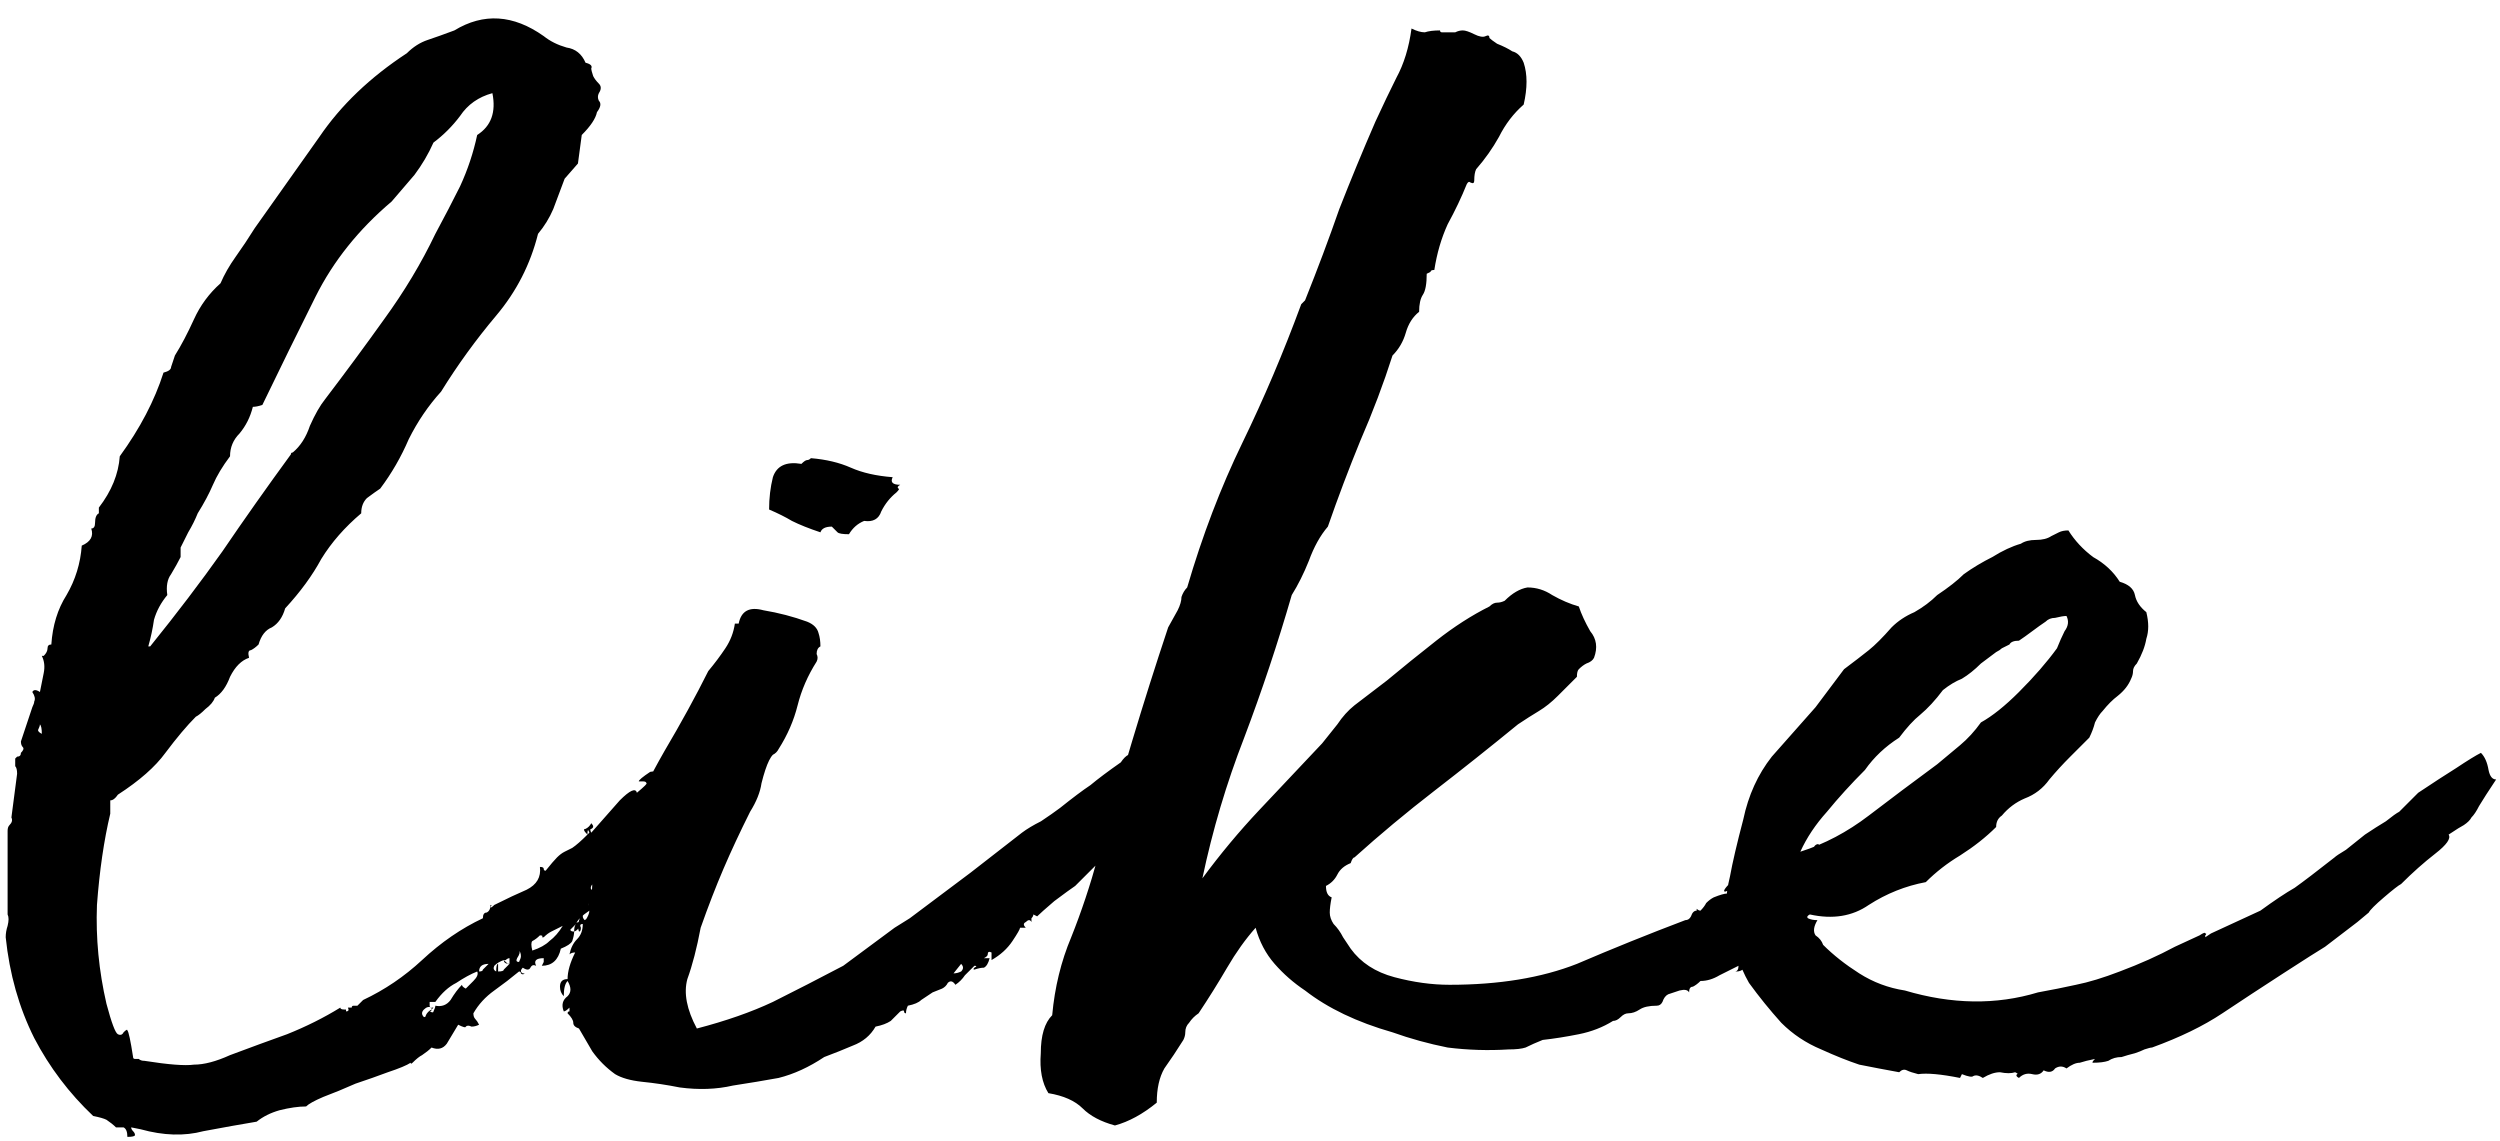 <svg width="263" height="120" viewBox="0 0 263 120" fill="none" xmlns="http://www.w3.org/2000/svg">
<path d="M50.4 107.8C50.133 107.933 49.867 108 49.6 108C49.333 107.867 49.133 107.867 49 108C49 108.133 48.733 108.067 48.2 107.8C47.8 108.467 47.4 109.133 47 109.8C46.6 110.333 46.067 110.467 45.4 110.2C45.133 110.467 44.8 110.733 44.4 111C44.133 111.133 43.8 111.4 43.4 111.8C43.267 111.933 43.2 111.933 43.2 111.8C42.8 112.067 42 112.4 40.8 112.8C39.733 113.2 38.6 113.6 37.4 114C36.2 114.533 35.067 115 34 115.4C33.067 115.8 32.467 116.133 32.2 116.4C31.4 116.4 30.467 116.533 29.4 116.8C28.467 117.067 27.667 117.467 27 118C25.4 118.267 23.533 118.6 21.4 119C19.4 119.533 17.2 119.467 14.8 118.8C14.133 118.667 13.8 118.6 13.8 118.6C13.8 118.733 13.867 118.867 14 119C14.133 119.133 14.2 119.267 14.2 119.4C14.2 119.533 13.933 119.6 13.4 119.6C13.4 119.067 13.267 118.733 13 118.6C12.733 118.6 12.467 118.6 12.2 118.6C11.933 118.333 11.6 118.067 11.2 117.8C10.933 117.667 10.467 117.533 9.8 117.4C7.267 115 5.2 112.267 3.6 109.2C2 106 1 102.467 0.6 98.6C0.6 98.2 0.667 97.8 0.8 97.4C0.933 96.867 0.933 96.467 0.8 96.2L0.8 87.4C0.8 87.133 0.867 86.933 1 86.8C1.267 86.533 1.333 86.267 1.2 86L1.8 81.4C1.8 81 1.733 80.733 1.6 80.6C1.6 80.333 1.6 80.067 1.6 79.8L1.8 79.6C2.067 79.6 2.2 79.467 2.2 79.2C2.467 78.933 2.533 78.733 2.4 78.6C2.267 78.467 2.2 78.267 2.2 78L3.4 74.4C3.533 74.133 3.6 73.933 3.6 73.8C3.733 73.533 3.667 73.2 3.4 72.8C3.533 72.533 3.8 72.533 4.2 72.8C4.333 72.133 4.467 71.467 4.6 70.8C4.733 70.133 4.667 69.533 4.4 69H4.6C4.867 68.733 5 68.467 5 68.2C5 67.933 5.133 67.8 5.4 67.8C5.533 65.8 6.067 64.067 7 62.6C7.933 61 8.467 59.267 8.6 57.4C9.533 57 9.867 56.4 9.6 55.6C9.867 55.6 10 55.4 10 55C10 54.467 10.133 54.133 10.4 54V53.8V53.4C11.733 51.667 12.467 49.867 12.6 48C14.733 45.067 16.267 42.133 17.2 39.2C17.733 39.067 18 38.867 18 38.6C18.133 38.2 18.267 37.8 18.4 37.4C19.067 36.333 19.733 35.067 20.4 33.6C21.067 32.133 22 30.867 23.2 29.8C23.6 28.867 24.133 27.933 24.8 27C25.467 26.067 26.133 25.067 26.8 24C29.067 20.8 31.333 17.6 33.6 14.4C35.867 11.067 38.933 8.133 42.8 5.6C43.467 4.933 44.2 4.467 45 4.2C45.8 3.933 46.733 3.6 47.8 3.2C50.867 1.333 54 1.533 57.2 3.8C57.867 4.333 58.667 4.733 59.6 5C60.533 5.133 61.2 5.667 61.6 6.6C62.133 6.733 62.333 6.933 62.2 7.2C62.2 7.333 62.267 7.6 62.4 8C62.533 8.267 62.733 8.533 63 8.8C63.267 9.067 63.267 9.4 63 9.8C62.867 10.067 62.867 10.333 63 10.6C63.267 10.867 63.2 11.267 62.8 11.8C62.667 12.467 62.133 13.267 61.2 14.2L60.8 17.2L59.4 18.8C59 19.867 58.6 20.933 58.2 22C57.8 22.933 57.267 23.8 56.6 24.6C55.8 27.8 54.333 30.667 52.2 33.2C50.067 35.733 48.133 38.4 46.4 41.2C45.067 42.667 43.933 44.333 43 46.2C42.2 48.067 41.2 49.8 40 51.4C39.6 51.667 39.133 52 38.6 52.4C38.2 52.8 38 53.333 38 54C36.267 55.467 34.867 57.067 33.8 58.8C32.867 60.533 31.6 62.267 30 64C29.733 64.933 29.267 65.6 28.6 66C27.933 66.267 27.467 66.867 27.2 67.8C26.933 68.067 26.667 68.267 26.4 68.4C26.133 68.4 26.067 68.667 26.2 69.2C25.4 69.467 24.733 70.133 24.2 71.2C23.8 72.267 23.267 73 22.6 73.4C22.467 73.8 22.133 74.2 21.6 74.6C21.2 75 20.867 75.267 20.6 75.4C19.667 76.333 18.6 77.6 17.4 79.2C16.333 80.667 14.667 82.133 12.4 83.6C12.133 84 11.867 84.2 11.6 84.2V85.6C10.933 88.4 10.467 91.6 10.2 95.2C10.067 98.667 10.4 102.133 11.2 105.6C11.733 107.6 12.133 108.667 12.4 108.8C12.667 108.933 12.867 108.867 13 108.6C13.267 108.333 13.4 108.267 13.4 108.4C13.533 108.533 13.733 109.467 14 111.2C14 111.333 14.067 111.4 14.2 111.4H14.6C14.733 111.533 14.933 111.6 15.2 111.6C17.733 112 19.467 112.133 20.4 112C21.467 112 22.733 111.667 24.2 111C26.333 110.2 28.333 109.467 30.2 108.8C32.2 108 34.067 107.067 35.8 106C35.8 106.133 35.933 106.2 36.2 106.2H36.4V106.4C36.667 106.4 36.733 106.267 36.6 106C36.867 106 37 106 37 106C37 105.867 37.067 105.8 37.2 105.8H37.6L38.2 105.2C40.467 104.133 42.533 102.733 44.4 101C46.4 99.133 48.533 97.667 50.8 96.6C50.8 96.2 50.933 96 51.2 96C51.467 95.867 51.6 95.6 51.6 95.2C51.733 95.2 51.733 95.267 51.6 95.4C51.6 95.533 51.733 95.467 52 95.2C53.333 94.533 54.467 94 55.4 93.6C56.467 93.067 56.933 92.267 56.8 91.2C57.067 91.2 57.2 91.267 57.2 91.4C57.2 91.533 57.267 91.6 57.4 91.6C57.933 90.933 58.333 90.467 58.6 90.2C58.867 89.933 59.133 89.733 59.4 89.6C59.667 89.467 59.933 89.333 60.2 89.2C60.6 88.933 61.133 88.467 61.8 87.8C61.4 87.4 61.333 87.2 61.6 87.2C61.867 87.067 62.067 86.867 62.2 86.6C62.467 86.867 62.467 87.067 62.2 87.2C62.067 87.2 62.067 87.333 62.2 87.6C63.267 86.4 64.267 85.267 65.2 84.2C66.267 83.133 66.867 82.867 67 83.4C67.8 82.733 68.133 82.4 68 82.4C68 82.267 67.867 82.2 67.6 82.2C67.467 82.2 67.333 82.2 67.2 82.2C67.2 82.067 67.6 81.733 68.4 81.2C69.067 81.067 69.6 81.2 70 81.6C69.867 82.533 70.2 83.067 71 83.2C70.467 83.467 70.267 83.733 70.4 84C70.667 84.267 70.867 84.533 71 84.8C71 85.333 70.933 85.733 70.8 86C70.667 87.333 70.467 88.267 70.2 88.8C70.067 89.2 69.867 89.467 69.6 89.6C69.467 89.733 69.267 89.867 69 90C68.867 90 68.8 90.2 68.8 90.6C68.8 90.867 68.867 91.067 69 91.2V91.4C68.867 91.533 68.733 91.467 68.6 91.2C68.6 90.933 68.467 90.733 68.2 90.6C68.2 90.867 68.133 91.133 68 91.4C68 91.667 68.133 91.867 68.4 92C67.867 92.4 67.467 92.667 67.2 92.8C66.933 92.933 66.733 93 66.6 93C66.6 93 66.533 93.067 66.4 93.2C66.267 93.333 66.067 93.667 65.8 94.2C65.8 94.2 65.8 94.133 65.8 94V93.8C65.267 93.667 65 93.867 65 94.4C65 94.8 64.8 95.133 64.4 95.4C64.133 95.133 64.067 94.933 64.2 94.8C64.467 94.667 64.533 94.467 64.4 94.2C64.133 94.067 63.867 94.2 63.6 94.6C63.467 94.867 63.267 94.8 63 94.4C62.867 94.667 62.733 95.133 62.6 95.8C62.467 96.467 62.2 96.933 61.8 97.2C61.533 97.2 61.467 97.067 61.6 96.8C61.867 96.4 62 96.067 62 95.8C61.2 96.333 60.733 96.8 60.6 97.2C60.2 97.6 60 97.8 60 97.8C60 97.933 60.133 98 60.4 98C60.4 98.267 60.333 98.6 60.2 99C60.067 99.267 59.667 99.533 59 99.8C58.733 101 58.067 101.6 57 101.6C57 101.6 57.067 101.467 57.2 101.2V100.8C56.4 100.8 56.133 101.067 56.4 101.6C56.133 101.467 55.933 101.533 55.8 101.8C55.667 102.067 55.4 102.067 55 101.8C54.733 102.067 54.733 102.267 55 102.4C55.4 102.4 55.467 102.4 55.2 102.4C55.067 102.533 54.933 102.533 54.8 102.4C54.8 102.267 54.733 102.2 54.6 102.2C53.8 102.867 52.933 103.533 52 104.2C51.067 104.867 50.333 105.667 49.8 106.6C49.8 106.867 49.867 107.067 50 107.2C50.133 107.333 50.267 107.533 50.4 107.8ZM15.8 68C18.6 64.533 21.133 61.2 23.4 58C25.667 54.667 28.067 51.267 30.6 47.8C30.6 47.667 30.667 47.6 30.8 47.6C31.6 46.933 32.2 46 32.6 44.8C33.133 43.6 33.667 42.667 34.2 42C36.333 39.2 38.4 36.4 40.4 33.6C42.533 30.667 44.333 27.667 45.8 24.6C46.733 22.867 47.6 21.2 48.4 19.6C49.2 17.867 49.8 16.067 50.2 14.2C51.667 13.267 52.2 11.8 51.8 9.8C50.333 10.2 49.2 11 48.4 12.2C47.6 13.267 46.667 14.2 45.6 15C45.067 16.2 44.4 17.333 43.6 18.4C42.8 19.333 42 20.267 41.2 21.2C37.733 24.133 35.067 27.467 33.2 31.2C31.333 34.933 29.467 38.733 27.6 42.6C27.2 42.733 26.867 42.8 26.6 42.8C26.333 43.867 25.867 44.8 25.2 45.6C24.533 46.267 24.2 47.067 24.2 48C23.4 49.067 22.8 50.067 22.4 51C22 51.933 21.467 52.933 20.8 54C20.533 54.667 20.2 55.333 19.8 56C19.533 56.533 19.267 57.067 19 57.6V58.6C18.733 59.133 18.4 59.733 18 60.4C17.6 60.933 17.467 61.667 17.6 62.6C16.933 63.4 16.467 64.267 16.2 65.2C16.067 66.133 15.867 67.067 15.6 68H15.8ZM45.4 106.2C45.4 106.333 45.333 106.4 45.2 106.4C45.467 106.533 45.6 106.533 45.6 106.4C45.733 106.133 45.8 105.933 45.8 105.8C46.467 105.933 47 105.733 47.4 105.2C47.8 104.533 48.2 104 48.6 103.6C48.6 103.733 48.733 103.867 49 104C49.267 103.733 49.533 103.467 49.8 103.2C50.2 102.8 50.333 102.467 50.2 102.2C49.533 102.467 48.8 102.867 48 103.4C47.2 103.8 46.467 104.467 45.8 105.4H45.2V105.8C45.2 105.933 45.267 106 45.4 106C45.133 105.867 44.867 105.933 44.6 106.2C44.333 106.467 44.333 106.733 44.6 107C44.733 107 44.8 106.933 44.8 106.8C44.933 106.533 45.133 106.333 45.4 106.2ZM59.2 97.4C58.667 97.667 58.267 97.867 58 98C57.733 98.133 57.467 98.333 57.2 98.6C57.067 98.6 57 98.6 57 98.6C57.133 98.467 57.067 98.4 56.8 98.4C56.533 98.667 56.267 98.867 56 99C55.867 99.133 55.867 99.467 56 100C56.8 99.733 57.4 99.4 57.8 99C58.333 98.6 58.8 98.067 59.2 97.4ZM67.8 88.8C67.133 89.2 66.8 89.8 66.8 90.6C67.2 90.733 67.6 90.667 68 90.4C68.4 90 68.333 89.467 67.8 88.8ZM52.2 102.2C52.2 101.667 52.267 101.4 52.4 101.4C52.4 101.933 52.4 102.2 52.4 102.2C52.8 102.2 53 102.133 53 102C53.133 101.867 53.333 101.667 53.6 101.4C53.2 101.4 53 101.267 53 101C52.6 101.133 52.267 101.333 52 101.6C51.867 101.867 51.933 102.067 52.2 102.2ZM64 92.2C63.467 92.2 63 92.4 62.6 92.8C62.2 93.067 62.067 93.333 62.2 93.6C62.467 93.467 62.667 93.333 62.8 93.2C63.067 93.067 63.467 92.733 64 92.2ZM51.4 101.4C50.733 101.4 50.4 101.667 50.4 102.2C50.667 102.2 50.8 102.133 50.8 102C50.933 101.867 51.133 101.667 51.4 101.4ZM61 97C61 97.533 60.8 97.867 60.4 98C60.4 97.6 60.467 97.333 60.6 97.2C60.6 97.067 60.733 97 61 97ZM54.6 100C54.733 100.133 54.667 100.4 54.4 100.8C54.267 101.067 54.333 101.2 54.6 101.2C54.733 100.933 54.8 100.733 54.8 100.6C54.8 100.333 54.733 100.133 54.6 100ZM53.6 100.8C53.467 100.8 53.333 100.867 53.2 101C53.2 101 53.133 101 53 101C53.4 101.4 53.6 101.533 53.6 101.4C53.6 101.267 53.6 101.067 53.6 100.8ZM4.4 77.2C4.4 76.667 4.333 76.333 4.2 76.2C4.2 76.333 4.133 76.533 4 76.8C4 76.933 4.133 77.067 4.4 77.2ZM69 91.2V91.4V92.2V91V91.2ZM62 87.6C61.867 87.2 61.8 87.267 61.8 87.8L62 87.6ZM45.6 106L45.4 106.2V106H45.6ZM69.2 92.2C69.2 92.333 69.133 92.4 69 92.4C69 92.4 69 92.333 69 92.2H69.2ZM61.509 96.8C61.776 96.667 61.976 96.4 62.109 96C62.109 95.6 62.043 95.267 61.909 95C62.176 94.333 62.309 93.667 62.309 93C62.443 92.333 62.843 91.867 63.509 91.6C63.909 91.2 63.976 90.867 63.709 90.6C63.576 90.333 63.776 90.133 64.309 90C64.576 89.467 64.776 88.933 64.909 88.4C65.176 87.867 65.509 87.4 65.909 87C66.976 84.467 68.309 81.8 69.909 79C71.643 76.067 73.176 73.267 74.509 70.6C75.176 69.8 75.776 69 76.309 68.2C76.843 67.4 77.176 66.533 77.309 65.6H77.709C77.976 64.267 78.843 63.8 80.309 64.2C81.909 64.467 83.443 64.867 84.909 65.4C85.576 65.667 85.976 66.067 86.109 66.6C86.243 67 86.309 67.467 86.309 68C86.043 68.133 85.909 68.4 85.909 68.8C86.043 69.067 86.043 69.333 85.909 69.6C84.976 71.067 84.309 72.6 83.909 74.2C83.509 75.8 82.843 77.333 81.909 78.8C81.776 79.067 81.576 79.267 81.309 79.4C81.176 79.533 81.043 79.733 80.909 80C80.643 80.533 80.376 81.333 80.109 82.4C79.976 83.333 79.576 84.333 78.909 85.4C77.843 87.533 76.909 89.533 76.109 91.4C75.309 93.267 74.509 95.333 73.709 97.6C73.309 99.733 72.843 101.533 72.309 103C71.909 104.467 72.243 106.2 73.309 108.2C76.376 107.4 79.043 106.467 81.309 105.4C83.709 104.2 86.176 102.933 88.709 101.6L94.109 97.6L95.709 96.6L102.109 91.8L107.509 87.6C108.043 87.2 108.709 86.8 109.509 86.4C110.309 85.867 110.976 85.4 111.509 85C112.843 83.933 113.909 83.133 114.709 82.6C115.509 81.933 116.576 81.133 117.909 80.2C118.176 79.8 118.443 79.533 118.709 79.4C119.109 79.133 119.576 78.867 120.109 78.6L121.509 77.6C121.776 76.933 122.376 76.467 123.309 76.2C124.376 75.933 125.043 75.333 125.309 74.4C125.843 74.533 126.109 74.4 126.109 74C126.776 74.267 126.976 74.6 126.709 75C126.576 75.4 126.776 75.733 127.309 76C127.043 76.133 126.776 76.467 126.509 77C126.376 77.533 126.309 77.867 126.309 78C126.843 78.267 127.176 78 127.309 77.2C127.443 76.267 127.709 75.867 128.109 76C128.109 76.133 128.043 76.533 127.909 77.2C127.776 77.733 127.643 78 127.509 78C128.176 78.267 128.309 78.667 127.909 79.2C127.509 79.6 127.443 80 127.709 80.4C127.443 80.667 127.243 80.867 127.109 81C126.976 81 126.843 81.2 126.709 81.6C126.443 81.6 126.376 81.467 126.509 81.2C126.776 80.933 126.643 80.8 126.109 80.8C125.976 81.067 125.843 81.333 125.709 81.6C125.576 81.733 125.443 82.067 125.309 82.6C125.043 82.6 124.909 82.533 124.909 82.4C125.043 82.133 125.109 81.933 125.109 81.8C124.443 81.8 124.109 82 124.109 82.4C123.443 82.667 123.043 83.067 122.909 83.6C122.776 84.133 122.509 84.667 122.109 85.2C121.709 85.2 121.576 85.133 121.709 85C121.843 84.867 121.709 84.8 121.309 84.8C121.443 84.933 121.309 85.333 120.909 86C120.643 86.533 120.309 87.067 119.909 87.6C119.509 88.133 119.176 88.6 118.909 89C118.776 89.267 118.843 89.133 119.109 88.6C118.843 88.467 118.243 88.733 117.309 89.4C116.376 90.067 115.776 90.533 115.509 90.8L113.109 93.2C112.709 93.467 111.976 94 110.909 94.8C109.976 95.6 109.376 96.133 109.109 96.4C109.109 96.4 108.976 96.333 108.709 96.2C108.709 96.333 108.643 96.467 108.509 96.6C108.509 96.6 108.509 96.733 108.509 97C108.376 96.733 108.176 96.733 107.909 97C107.643 97.133 107.643 97.333 107.909 97.6H107.309C107.309 97.733 107.043 98.2 106.509 99C105.976 99.8 105.243 100.467 104.309 101V100.2C104.043 100.067 103.909 100.133 103.909 100.4C103.909 100.533 103.776 100.667 103.509 100.8H104.109C103.976 101.333 103.776 101.667 103.509 101.8C103.243 101.8 102.909 101.867 102.509 102C102.376 102 102.376 101.933 102.509 101.8C102.776 101.667 102.776 101.6 102.509 101.6C102.243 101.867 101.909 102.2 101.509 102.6C101.243 103 100.909 103.333 100.509 103.6C100.243 103.2 99.976 103.133 99.709 103.4C99.576 103.667 99.376 103.867 99.109 104C99.109 104 98.776 104.133 98.109 104.4C97.709 104.667 97.309 104.933 96.909 105.2C96.643 105.467 96.176 105.667 95.509 105.8C95.376 106.067 95.309 106.333 95.309 106.6C95.176 106.6 95.109 106.533 95.109 106.4C95.109 106.267 94.976 106.267 94.709 106.4C94.443 106.667 94.109 107 93.709 107.4C93.309 107.667 92.776 107.867 92.109 108C91.576 108.933 90.776 109.6 89.709 110C88.776 110.4 87.776 110.8 86.709 111.2C85.109 112.267 83.509 113 81.909 113.4C80.443 113.667 78.843 113.933 77.109 114.2C75.376 114.6 73.509 114.667 71.509 114.4C70.176 114.133 68.843 113.933 67.509 113.8C66.309 113.667 65.376 113.4 64.709 113C63.776 112.333 62.976 111.533 62.309 110.6C61.776 109.667 61.309 108.867 60.909 108.2C60.509 108.067 60.309 107.867 60.309 107.6C60.309 107.333 60.109 107 59.709 106.6C59.709 106.467 59.776 106.4 59.909 106.4C59.909 106.4 59.909 106.267 59.909 106C59.643 106.267 59.443 106.4 59.309 106.4C59.043 105.733 59.176 105.2 59.709 104.8C60.109 104.4 60.109 103.867 59.709 103.2C59.443 103.467 59.309 104 59.309 104.8C59.043 104.533 58.909 104.2 58.909 103.8C58.909 103.267 59.176 103 59.709 103C59.709 102.2 59.976 101.267 60.509 100.2C60.243 100.2 60.043 100.267 59.909 100.4C60.043 99.733 60.309 99.2 60.709 98.8C61.109 98.4 61.309 97.867 61.309 97.2C61.043 97.2 60.976 97.333 61.109 97.6C61.109 97.867 61.043 98 60.909 98C60.643 97.333 60.909 96.467 61.709 95.4C61.843 95.4 61.909 95.267 61.909 95C61.909 95.267 61.776 95.6 61.509 96C61.243 96.267 61.243 96.533 61.509 96.8ZM94.709 51C94.443 51.133 94.376 51.267 94.509 51.4C94.643 51.4 94.576 51.533 94.309 51.8C93.643 52.333 93.109 53 92.709 53.8C92.443 54.6 91.843 54.933 90.909 54.8C90.243 55.067 89.709 55.533 89.309 56.2C88.643 56.2 88.243 56.133 88.109 56C87.976 55.867 87.776 55.667 87.509 55.4C86.843 55.4 86.443 55.6 86.309 56C85.109 55.6 84.109 55.2 83.309 54.8C82.643 54.4 81.843 54 80.909 53.6C80.909 52.4 81.043 51.267 81.309 50.2C81.709 49 82.709 48.533 84.309 48.8C84.576 48.533 84.776 48.4 84.909 48.4C85.043 48.4 85.176 48.333 85.309 48.2C86.909 48.333 88.309 48.667 89.509 49.2C90.709 49.733 92.176 50.067 93.909 50.2C93.643 50.733 93.909 51 94.709 51ZM121.709 84C121.176 84.133 120.776 84.4 120.509 84.8C120.243 85.2 120.309 85.6 120.709 86C120.709 85.6 120.909 85.2 121.309 84.8C121.576 84.533 121.709 84.267 121.709 84ZM100.309 102.4C100.576 102.4 100.843 102.333 101.109 102.2C101.376 101.933 101.376 101.667 101.109 101.4L100.309 102.4ZM123.709 83C123.576 82.867 123.643 82.8 123.909 82.8L123.709 83ZM192.291 93.4C192.024 94.067 191.691 94.533 191.291 94.8C191.024 94.933 190.824 95.333 190.691 96C190.424 96 190.291 96 190.291 96C190.291 95.867 190.157 95.8 189.891 95.8C189.624 96.467 189.224 96.933 188.691 97.2C188.157 97.467 187.757 98 187.491 98.8L186.691 99.2C186.024 99.867 185.757 100.2 185.891 100.2C186.024 100.2 186.224 100.133 186.491 100C186.757 99.867 186.891 99.8 186.891 99.8C187.024 99.8 186.691 100.133 185.891 100.8C185.224 100.667 184.824 100.667 184.691 100.8C184.557 100.933 184.291 101.067 183.891 101.2C183.624 101.867 183.224 102.2 182.691 102.2H182.491C182.757 102.2 182.891 102 182.891 101.6C182.357 101.867 181.691 102.2 180.891 102.6C180.224 103 179.557 103.2 178.891 103.2C178.624 103.467 178.357 103.667 178.091 103.8C177.824 103.8 177.691 104 177.691 104.4C177.557 104.133 177.224 104.067 176.691 104.2C176.291 104.333 175.891 104.467 175.491 104.6C175.224 104.733 175.024 105 174.891 105.4C174.757 105.667 174.557 105.8 174.291 105.8C173.491 105.8 172.891 105.933 172.491 106.2C172.091 106.467 171.691 106.6 171.291 106.6C171.024 106.6 170.757 106.733 170.491 107C170.224 107.267 169.957 107.4 169.691 107.4C168.624 108.067 167.424 108.533 166.091 108.8C164.757 109.067 163.491 109.267 162.291 109.4C161.624 109.667 161.024 109.933 160.491 110.2C160.091 110.333 159.491 110.4 158.691 110.4C156.557 110.533 154.424 110.467 152.291 110.2C150.291 109.8 148.357 109.267 146.491 108.6C142.757 107.533 139.691 106.067 137.291 104.2C136.091 103.4 135.024 102.467 134.091 101.4C133.157 100.333 132.491 99.067 132.091 97.6C131.024 98.8 130.024 100.2 129.091 101.8C128.157 103.4 127.157 105 126.091 106.6C125.691 106.867 125.357 107.2 125.091 107.6C124.824 107.867 124.691 108.2 124.691 108.6C124.691 108.867 124.624 109.133 124.491 109.4C123.824 110.467 123.157 111.467 122.491 112.4C121.957 113.333 121.691 114.533 121.691 116C120.224 117.2 118.757 118 117.291 118.4C115.824 118 114.691 117.4 113.891 116.6C113.091 115.8 111.891 115.267 110.291 115C109.624 113.933 109.357 112.533 109.491 110.8C109.491 108.933 109.891 107.6 110.691 106.8C110.957 103.867 111.624 101.133 112.691 98.6C113.757 95.933 114.691 93.133 115.491 90.2C116.691 86.067 117.891 82 119.091 78C120.291 74 121.557 70 122.891 66L123.891 64.2C124.157 63.667 124.291 63.2 124.291 62.8C124.424 62.4 124.624 62.067 124.891 61.8C126.491 56.333 128.424 51.267 130.691 46.6C132.957 41.933 135.024 37.067 136.891 32L137.291 31.6C138.624 28.267 139.824 25.067 140.891 22C142.091 18.933 143.357 15.867 144.691 12.8C145.491 11.067 146.224 9.533 146.891 8.2C147.691 6.733 148.224 5 148.491 3C149.024 3.267 149.491 3.4 149.891 3.4C150.291 3.267 150.824 3.2 151.491 3.2C151.491 3.333 151.557 3.4 151.691 3.4C151.691 3.4 151.824 3.4 152.091 3.4C152.491 3.4 152.824 3.4 153.091 3.4C153.357 3.267 153.624 3.2 153.891 3.2C154.157 3.2 154.557 3.333 155.091 3.6C155.624 3.867 156.024 3.933 156.291 3.8C156.557 3.667 156.691 3.733 156.691 4C156.824 4.133 157.091 4.333 157.491 4.6C158.157 4.867 158.691 5.133 159.091 5.4C159.624 5.533 160.024 5.933 160.291 6.6C160.691 7.8 160.691 9.267 160.291 11C159.224 11.933 158.357 13.067 157.691 14.4C157.024 15.6 156.224 16.733 155.291 17.8C155.157 18.067 155.091 18.467 155.091 19C155.091 19.267 154.957 19.333 154.691 19.2C154.557 19.067 154.424 19.133 154.291 19.4C153.757 20.733 153.091 22.133 152.291 23.6C151.624 25.067 151.157 26.667 150.891 28.4C150.624 28.4 150.491 28.467 150.491 28.6C150.491 28.6 150.357 28.667 150.091 28.8C150.091 29.867 149.957 30.6 149.691 31C149.424 31.4 149.291 32 149.291 32.8C148.624 33.333 148.157 34.067 147.891 35C147.624 35.933 147.157 36.733 146.491 37.4C145.557 40.333 144.424 43.333 143.091 46.4C141.891 49.333 140.757 52.333 139.691 55.4C138.891 56.333 138.224 57.533 137.691 59C137.157 60.333 136.557 61.533 135.891 62.6C134.424 67.667 132.757 72.667 130.891 77.6C129.024 82.4 127.557 87.333 126.491 92.4C128.357 89.867 130.357 87.467 132.491 85.2C134.757 82.8 136.957 80.467 139.091 78.2C139.624 77.533 140.157 76.867 140.691 76.2C141.224 75.4 141.824 74.733 142.491 74.2L145.891 71.6C147.491 70.267 149.224 68.867 151.091 67.4C152.957 65.933 154.824 64.733 156.691 63.8C156.957 63.533 157.224 63.4 157.491 63.4C157.757 63.4 158.024 63.333 158.291 63.2C159.091 62.4 159.891 61.933 160.691 61.8C161.624 61.8 162.491 62.067 163.291 62.6C164.224 63.133 165.157 63.533 166.091 63.8C166.357 64.6 166.757 65.467 167.291 66.4C167.957 67.2 168.091 68.133 167.691 69.2C167.557 69.467 167.291 69.667 166.891 69.8C166.624 69.933 166.357 70.133 166.091 70.4C165.957 70.533 165.891 70.8 165.891 71.2L163.891 73.2C163.224 73.867 162.557 74.4 161.891 74.8C161.224 75.2 160.491 75.667 159.691 76.2C156.757 78.6 153.824 80.933 150.891 83.2C147.957 85.467 145.157 87.8 142.491 90.2C142.357 90.2 142.224 90.4 142.091 90.8C141.424 91.067 140.957 91.467 140.691 92C140.424 92.533 140.024 92.933 139.491 93.2C139.491 93.867 139.691 94.267 140.091 94.4C139.957 95.067 139.891 95.6 139.891 96C139.891 96.4 140.024 96.8 140.291 97.2C140.691 97.6 141.024 98.067 141.291 98.6C141.557 99 141.824 99.4 142.091 99.8C143.157 101.267 144.691 102.267 146.691 102.8C148.691 103.333 150.624 103.6 152.491 103.6C157.691 103.6 162.157 102.867 165.891 101.4C169.624 99.8 173.424 98.267 177.291 96.8C177.557 96.8 177.757 96.667 177.891 96.4C178.024 96 178.224 95.8 178.491 95.8C178.491 95.533 178.491 95.467 178.491 95.6C178.624 95.733 178.757 95.8 178.891 95.8C179.157 95.533 179.357 95.267 179.491 95C179.757 94.733 180.024 94.533 180.291 94.4C180.957 94.133 181.424 94 181.691 94C181.957 94 182.157 93.8 182.291 93.4C182.157 93.533 181.891 93.667 181.491 93.8C181.224 93.8 181.424 93.467 182.091 92.8C182.891 92.533 183.291 92.6 183.291 93C183.291 93.4 183.691 93.4 184.491 93C185.157 91.667 185.824 90.867 186.491 90.6C187.291 90.333 188.157 89.867 189.091 89.2C189.357 89.467 189.491 89.733 189.491 90C189.491 90.133 189.757 90.2 190.291 90.2C190.557 89.933 190.691 89.667 190.691 89.4C190.824 89 191.024 88.8 191.291 88.8C191.424 88.933 191.424 89 191.291 89C191.157 89 191.091 89.067 191.091 89.2C191.357 89.467 191.557 89.533 191.691 89.4C191.824 89.133 191.891 89.067 191.891 89.2C191.891 89.6 191.891 90.067 191.891 90.6C191.891 91.133 192.091 91.6 192.491 92C191.824 92.4 191.757 92.867 192.291 93.4ZM257.594 87.8C257.86 88.2 257.394 88.867 256.194 89.8C254.994 90.733 253.794 91.8 252.594 93C252.327 93.133 251.727 93.6 250.794 94.4C249.86 95.2 249.327 95.733 249.194 96L247.994 97L244.594 99.6L242.994 100.6L240.194 102.4C237.927 103.867 235.794 105.267 233.794 106.6C231.794 107.933 229.327 109.133 226.394 110.2C226.26 110.2 225.994 110.267 225.594 110.4C225.327 110.533 224.994 110.667 224.594 110.8C224.06 110.933 223.594 111.067 223.194 111.2C222.66 111.2 222.194 111.333 221.794 111.6C221.394 111.733 220.86 111.8 220.194 111.8C220.06 111.8 220.127 111.667 220.394 111.4C219.727 111.533 219.194 111.667 218.794 111.8C218.394 111.8 217.927 112 217.394 112.4C216.994 112.133 216.594 112.133 216.194 112.4C215.927 112.8 215.527 112.867 214.994 112.6C214.727 113 214.327 113.133 213.794 113C213.26 112.867 212.794 113 212.394 113.4C212.127 113.267 212.06 113.133 212.194 113C212.327 113 212.26 112.933 211.994 112.8C211.594 112.933 211.06 112.933 210.394 112.8C209.86 112.8 209.26 113 208.594 113.4C208.194 113.133 207.86 113.067 207.594 113.2C207.46 113.333 207.06 113.267 206.394 113L206.194 113.4C204.194 113 202.727 112.867 201.794 113C201.26 112.867 200.86 112.733 200.594 112.6C200.327 112.467 200.06 112.533 199.794 112.8C198.327 112.533 196.927 112.267 195.594 112C194.394 111.6 193.06 111.067 191.594 110.4C189.994 109.733 188.594 108.8 187.394 107.6C186.194 106.267 185.06 104.867 183.994 103.4C183.46 102.467 183.06 101.533 182.794 100.6C182.527 99.667 182.26 98.8 181.994 98C181.727 96.933 181.594 96 181.594 95.2C181.594 94.267 181.727 93.267 181.994 92.2C182.26 90.733 182.727 88.733 183.394 86.2C183.927 83.667 184.927 81.467 186.394 79.6L190.994 74.4L193.994 70.4C195.06 69.6 195.927 68.933 196.594 68.4C197.26 67.867 198.06 67.067 198.994 66C199.66 65.333 200.46 64.8 201.394 64.4C202.327 63.867 203.127 63.267 203.794 62.6C204.994 61.8 205.927 61.067 206.594 60.4C207.527 59.733 208.527 59.133 209.594 58.6C210.66 57.933 211.66 57.467 212.594 57.2C212.994 56.933 213.527 56.8 214.194 56.8C214.86 56.8 215.394 56.667 215.794 56.4C216.06 56.267 216.327 56.133 216.594 56C216.86 55.867 217.194 55.8 217.594 55.8C218.26 56.867 219.127 57.8 220.194 58.6C221.394 59.267 222.327 60.133 222.994 61.2C223.927 61.467 224.46 61.933 224.594 62.6C224.727 63.267 225.127 63.867 225.794 64.4C226.06 65.467 226.06 66.4 225.794 67.2C225.66 68 225.327 68.867 224.794 69.8C224.527 70.067 224.394 70.333 224.394 70.6C224.394 70.867 224.327 71.133 224.194 71.4C223.927 72.067 223.46 72.667 222.794 73.2C222.26 73.6 221.727 74.133 221.194 74.8C220.927 75.067 220.66 75.467 220.394 76C220.26 76.533 220.06 77.067 219.794 77.6C219.26 78.133 218.594 78.8 217.794 79.6C216.994 80.4 216.26 81.2 215.594 82C214.927 82.933 214.06 83.6 212.994 84C212.06 84.4 211.26 85 210.594 85.8C210.194 86.067 209.994 86.467 209.994 87C208.927 88.067 207.66 89.067 206.194 90C204.86 90.8 203.66 91.733 202.594 92.8C200.46 93.2 198.46 94 196.594 95.2C194.86 96.4 192.794 96.733 190.394 96.2C190.127 96.333 190.06 96.467 190.194 96.6C190.46 96.733 190.794 96.8 191.194 96.8C190.794 97.467 190.727 98 190.994 98.4C191.394 98.667 191.66 99 191.794 99.4C192.86 100.467 194.127 101.467 195.594 102.4C197.06 103.333 198.66 103.933 200.394 104.2C205.327 105.667 209.994 105.733 214.394 104.4C215.86 104.133 217.194 103.867 218.394 103.6C219.727 103.333 221.26 102.867 222.994 102.2C225.127 101.4 227.06 100.533 228.794 99.6L231.394 98.4C231.794 98.133 231.994 98.067 231.994 98.2C232.127 98.2 232.127 98.267 231.994 98.4C231.994 98.4 231.994 98.467 231.994 98.6C231.994 98.6 232.194 98.467 232.594 98.2L237.794 95.8C239.26 94.733 240.46 93.933 241.394 93.4C242.327 92.733 243.727 91.667 245.594 90.2C245.727 90.067 246.127 89.8 246.794 89.4C247.46 88.867 248.127 88.333 248.794 87.8C249.594 87.267 250.327 86.8 250.994 86.4C251.66 85.867 252.127 85.533 252.394 85.4L254.394 83.4C255.994 82.333 257.327 81.467 258.394 80.8C259.594 80 260.46 79.467 260.994 79.2C261.394 79.6 261.66 80.2 261.794 81C261.927 81.667 262.194 82 262.594 82C261.794 83.2 261.194 84.133 260.794 84.8C260.527 85.333 260.26 85.733 259.994 86C259.86 86.267 259.594 86.533 259.194 86.8C258.927 86.933 258.394 87.267 257.594 87.8ZM215.194 65.4C214.794 65.667 214.327 66 213.794 66.4C213.26 66.8 212.794 67.133 212.394 67.4C211.86 67.4 211.527 67.533 211.394 67.8C211.127 67.933 210.86 68.067 210.594 68.2C210.46 68.333 210.26 68.467 209.994 68.6L208.394 69.8C207.727 70.467 207.06 71 206.394 71.4C205.727 71.667 205.06 72.067 204.394 72.6C203.594 73.667 202.794 74.533 201.994 75.2C201.327 75.733 200.594 76.533 199.794 77.6C198.327 78.533 197.127 79.667 196.194 81C194.727 82.467 193.394 83.933 192.194 85.4C190.994 86.733 190.06 88.133 189.394 89.6C191.927 88.8 194.327 87.533 196.594 85.8C198.86 84.067 201.26 82.267 203.794 80.4C204.594 79.733 205.394 79.067 206.194 78.4C206.994 77.733 207.727 76.933 208.394 76C209.594 75.333 210.927 74.267 212.394 72.8C213.994 71.2 215.327 69.667 216.394 68.2C216.66 67.533 216.927 66.933 217.194 66.4C217.594 65.867 217.66 65.333 217.394 64.8C217.127 64.8 216.727 64.867 216.194 65C215.794 65 215.46 65.133 215.194 65.4Z" fill="black"/>
</svg>
